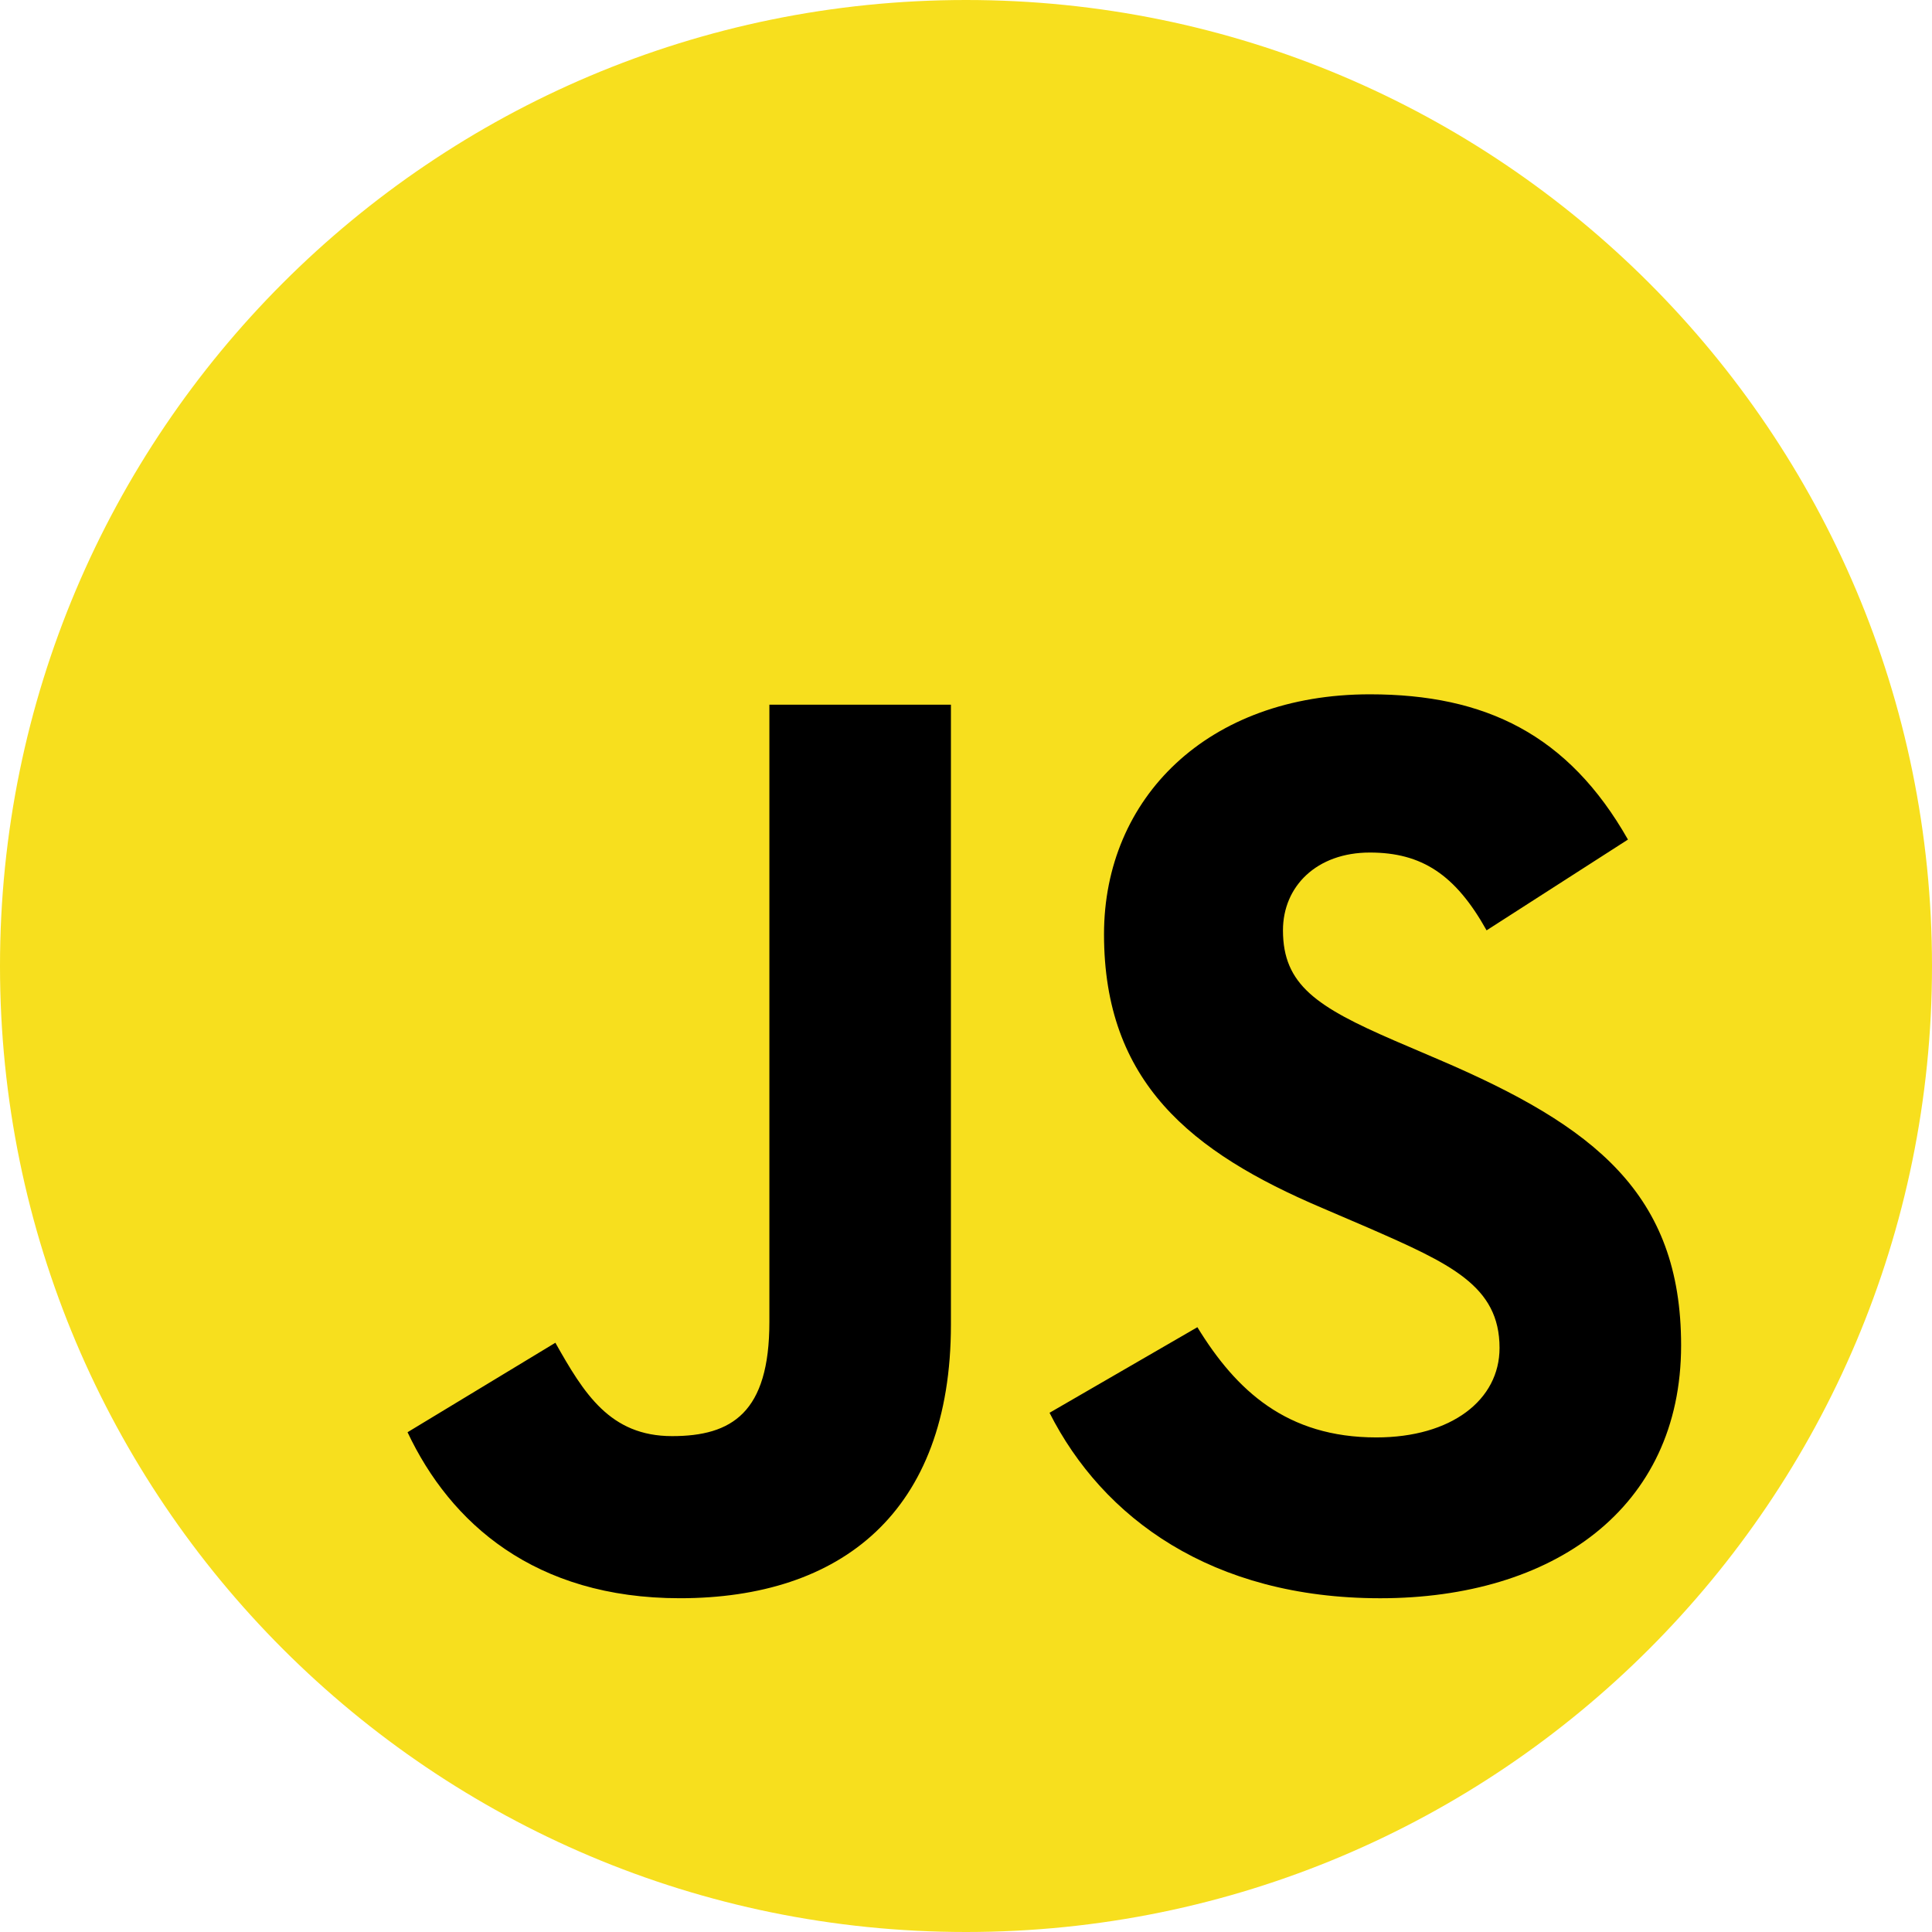 <svg width="117" height="117" viewBox="0 0 117 117" fill="none" xmlns="http://www.w3.org/2000/svg">
<g clip-path="url(#clip0_564_63)">
<path d="M0 58.5C0 26.191 26.191 0 58.5 0V0C90.809 0 117 26.191 117 58.5V58.5C117 90.809 90.809 117 58.5 117V117C26.191 117 0 90.809 0 58.5V58.5Z" fill="#F7DF1E"/>
<path d="M24.68 86.735L33.633 81.316C35.361 84.379 36.932 86.97 40.701 86.97C44.314 86.97 46.593 85.557 46.593 80.06V42.676H57.587V80.215C57.587 91.603 50.912 96.787 41.173 96.787C32.377 96.787 27.271 92.232 24.68 86.734M63.559 85.557L72.512 80.374C74.869 84.222 77.932 87.049 83.35 87.049C87.906 87.049 90.811 84.772 90.811 81.63C90.811 77.86 87.827 76.525 82.8 74.326L80.052 73.147C72.12 69.771 66.858 65.53 66.858 56.577C66.858 48.33 73.141 42.047 82.958 42.047C89.948 42.047 94.974 44.482 98.587 50.843L90.026 56.341C88.14 52.964 86.099 51.629 82.958 51.629C79.737 51.629 77.695 53.672 77.695 56.341C77.695 59.64 79.737 60.976 84.449 63.018L87.198 64.195C96.544 68.201 101.806 72.285 101.806 81.473C101.806 91.37 94.031 96.788 83.585 96.788C73.376 96.788 66.779 91.919 63.559 85.557" fill="black"/>
</g>
<defs>
<clipPath id="clip0_564_63">
<rect width="117" height="117" fill="white"/>
</clipPath>
</defs>
</svg>
